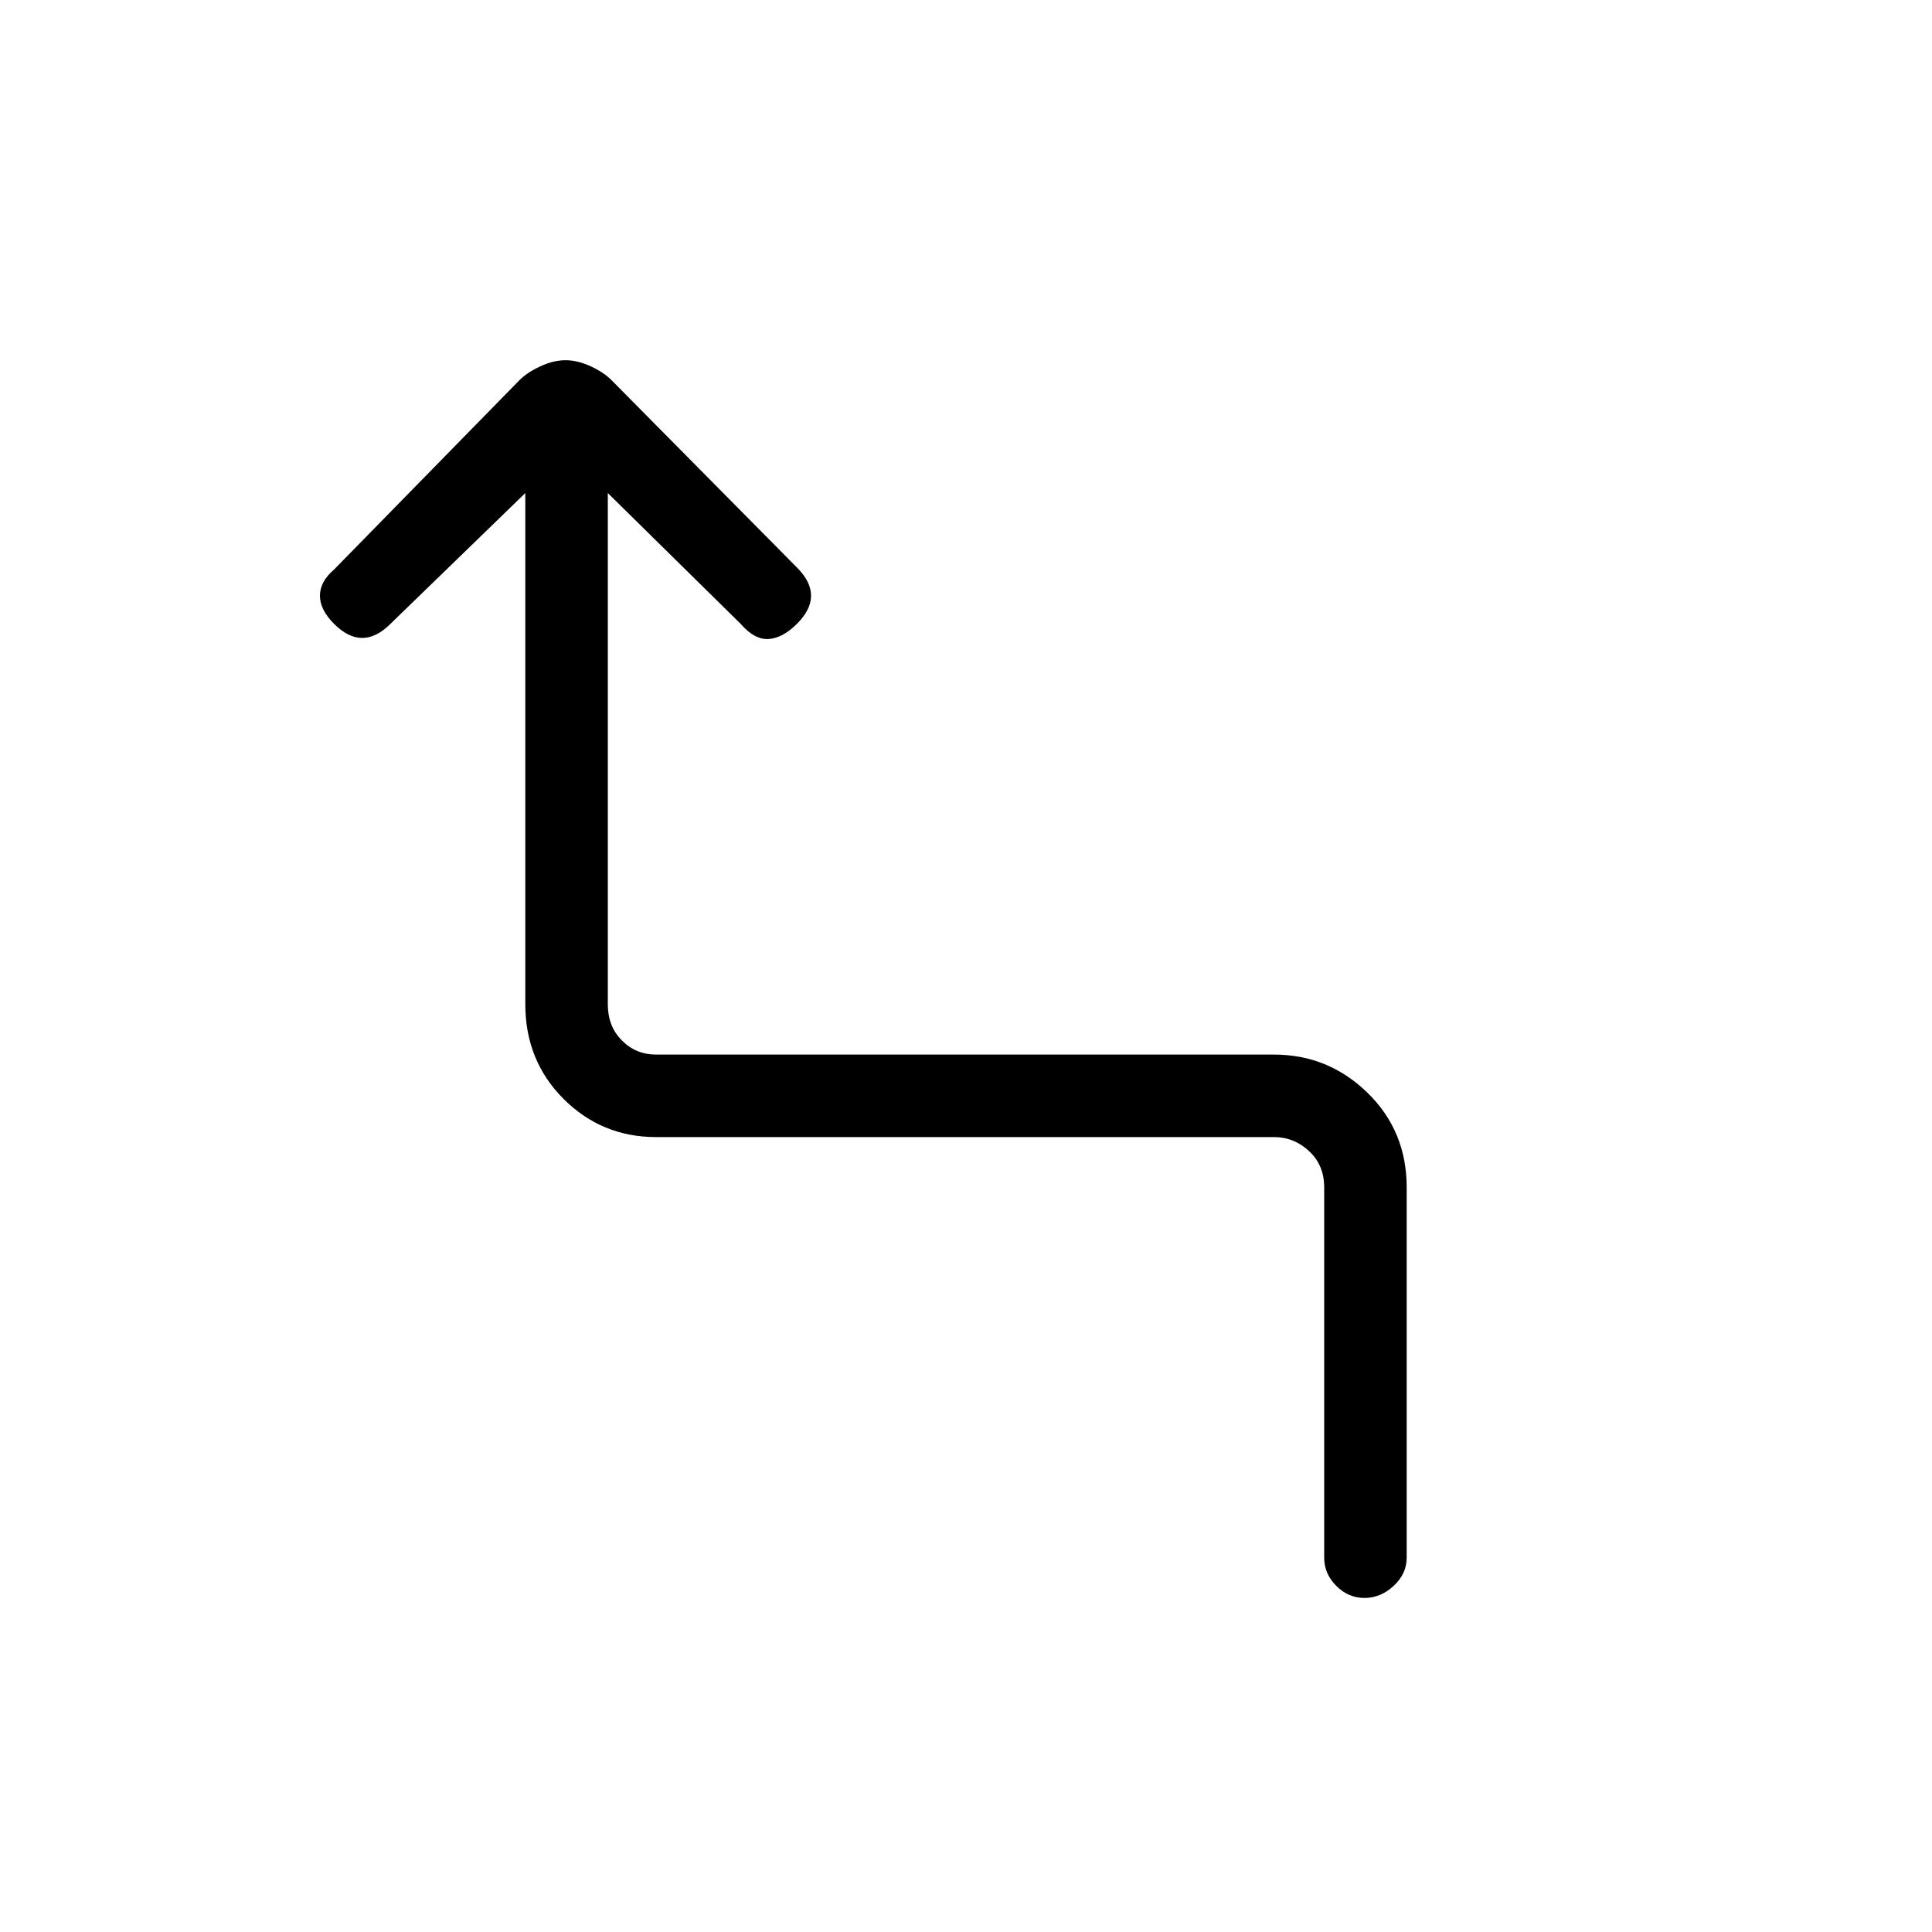 <svg xmlns="http://www.w3.org/2000/svg" height="20" width="20"><path d="M14.125 16.542q-.167 0-.292-.125-.125-.125-.125-.292v-3.833q0-.23-.156-.375-.156-.146-.364-.146H6.792q-.563 0-.959-.396-.395-.396-.395-.979V5.104L4.042 6.458q-.146.146-.292.146t-.292-.146q-.146-.146-.146-.291 0-.146.146-.271l1.917-1.958q.083-.084.219-.146.135-.063.26-.063t.261.063q.135.062.218.146L8.25 5.875q.146.146.146.292 0 .145-.146.291t-.292.157q-.146.01-.291-.157L6.292 5.104v5.292q0 .229.146.375.145.146.354.146h6.396q.562 0 .968.395.406.396.406.98v3.833q0 .167-.135.292-.135.125-.302.125Z"/></svg>